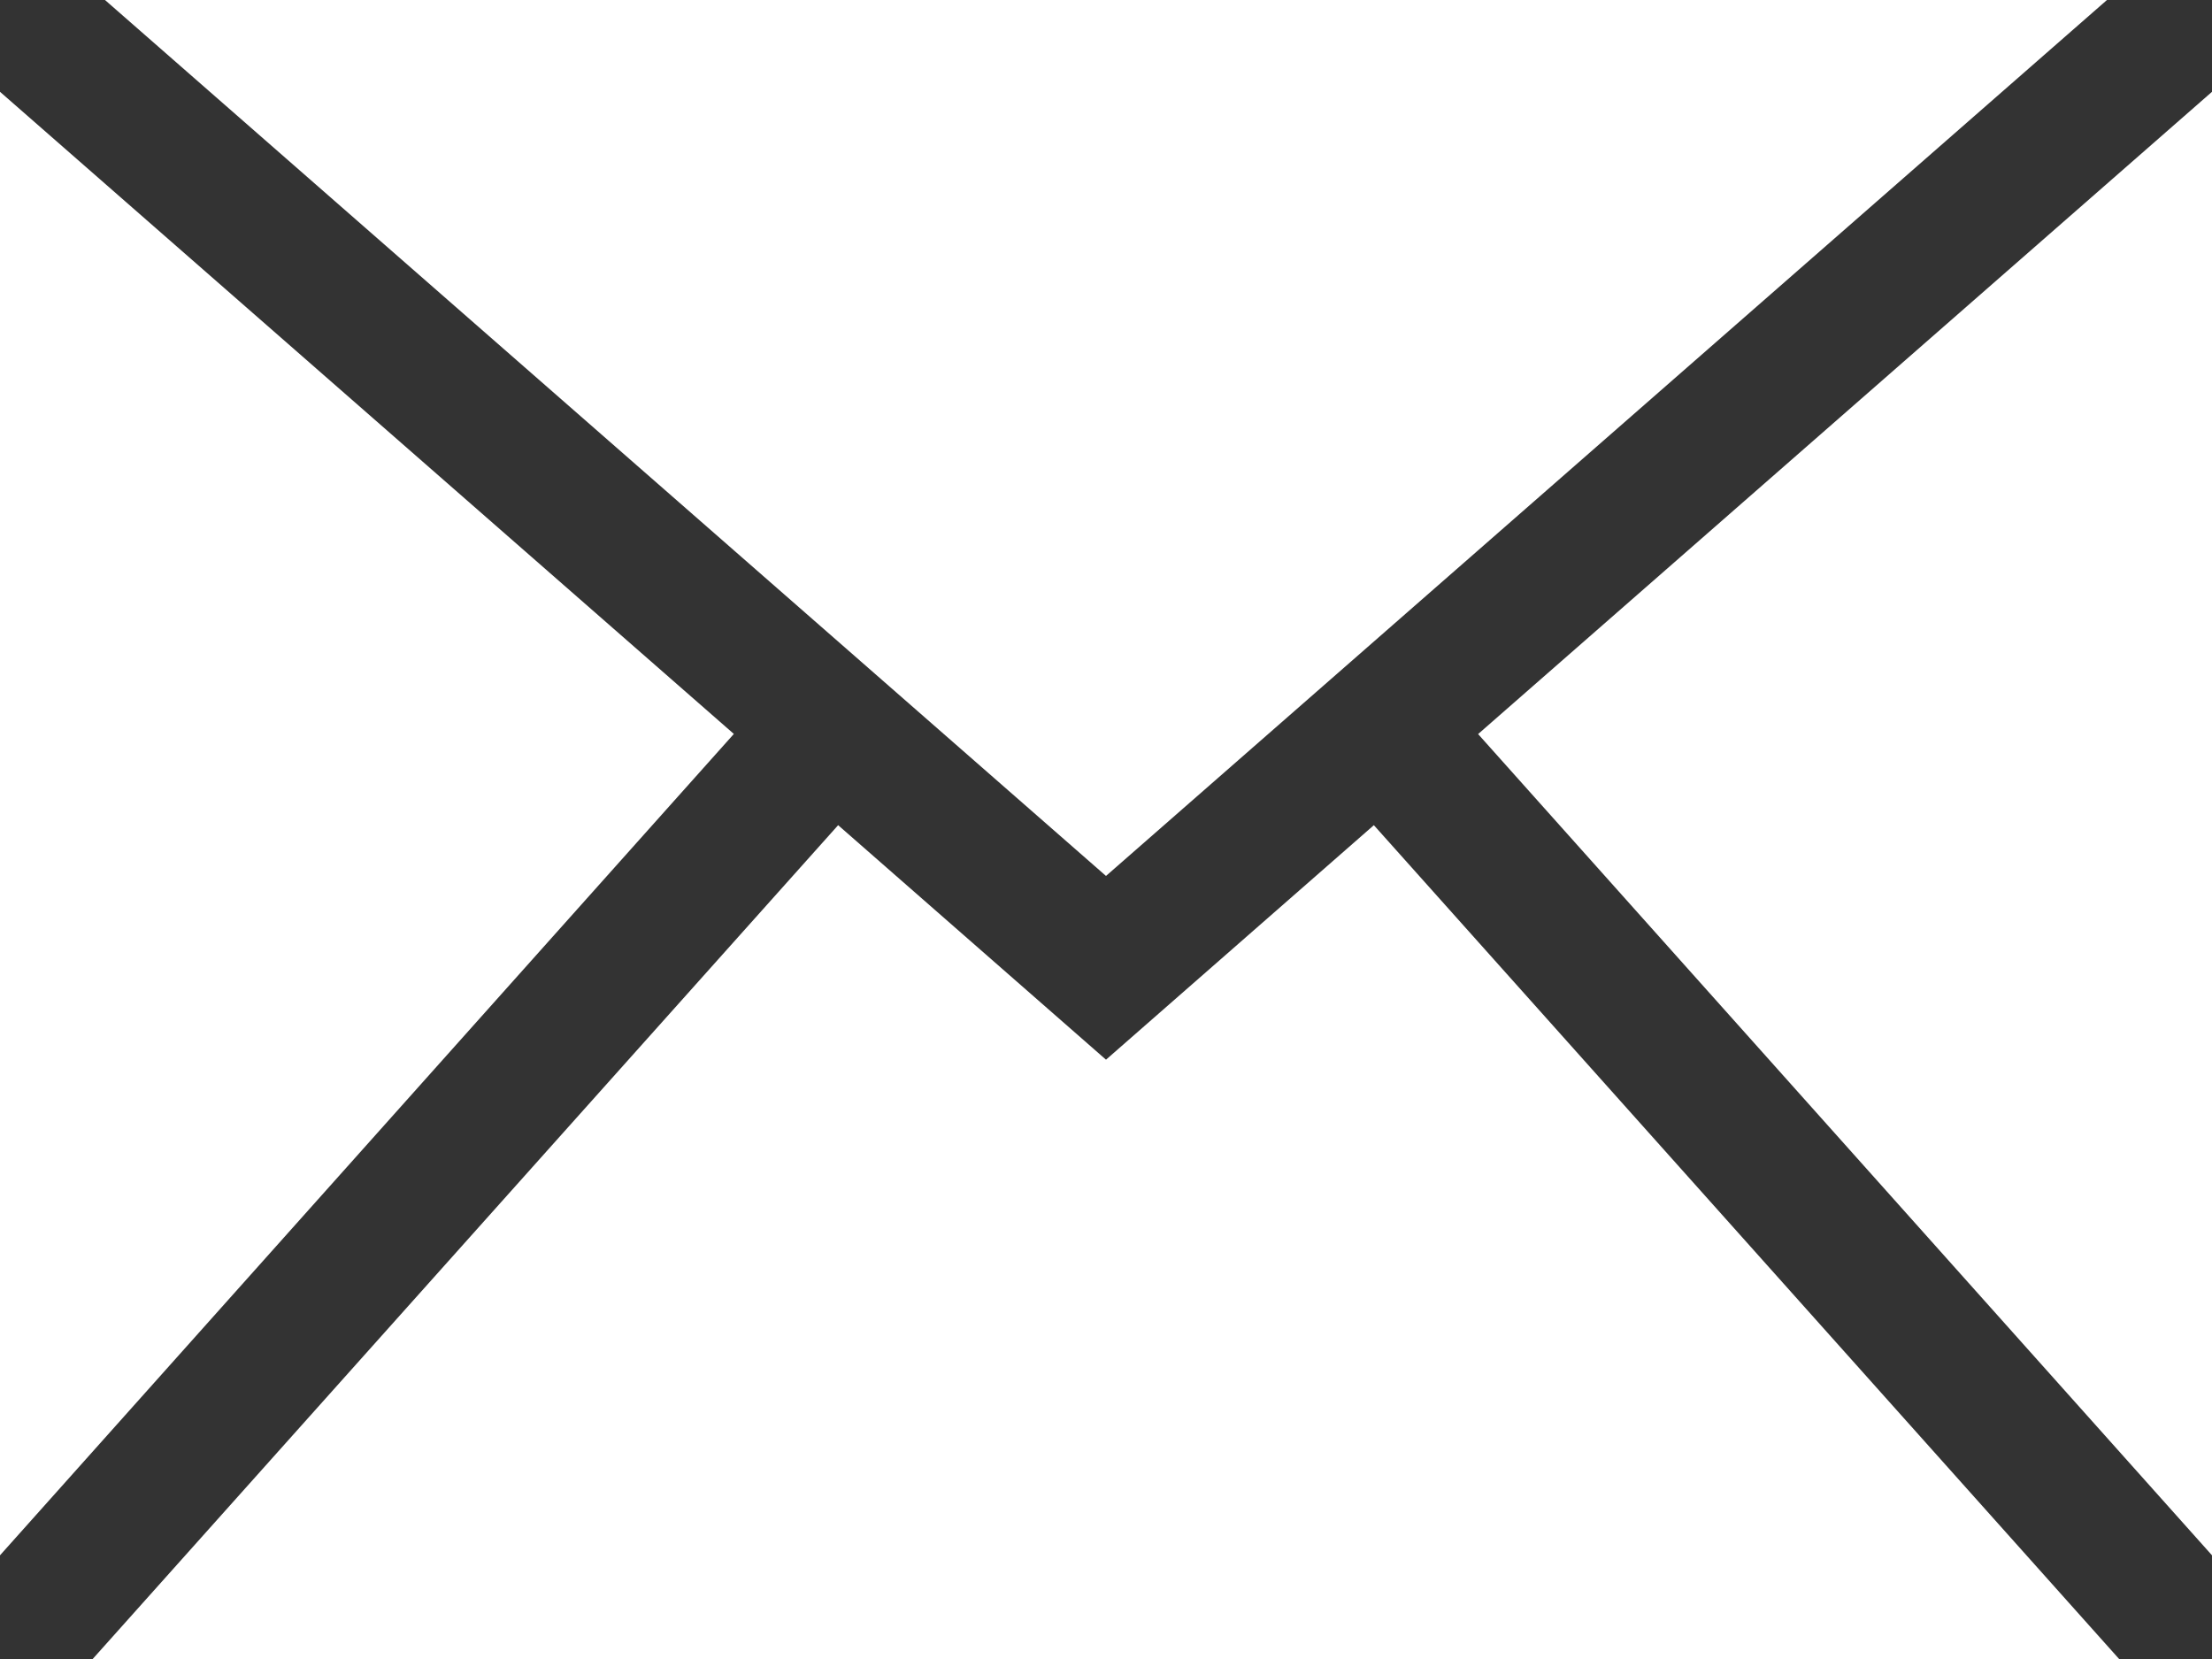 <svg id="Layer_1" data-name="Layer 1" xmlns="http://www.w3.org/2000/svg" viewBox="0 0 512 384"><rect x="0" y="0" width="512" height="384" fill="#333333" stroke="none"/><defs><style>.cls-1{fill:#fff;}</style></defs><title>mail_icon</title><path class="cls-1" d="M318 191l172.5 193H21.45L194 191l62 54.28zM487.69 0H24.3L256 202.75 487.69 0zM342.13 169.91L512 360V21.25zM0 21.25V360l169.86-190.12z"/></svg>